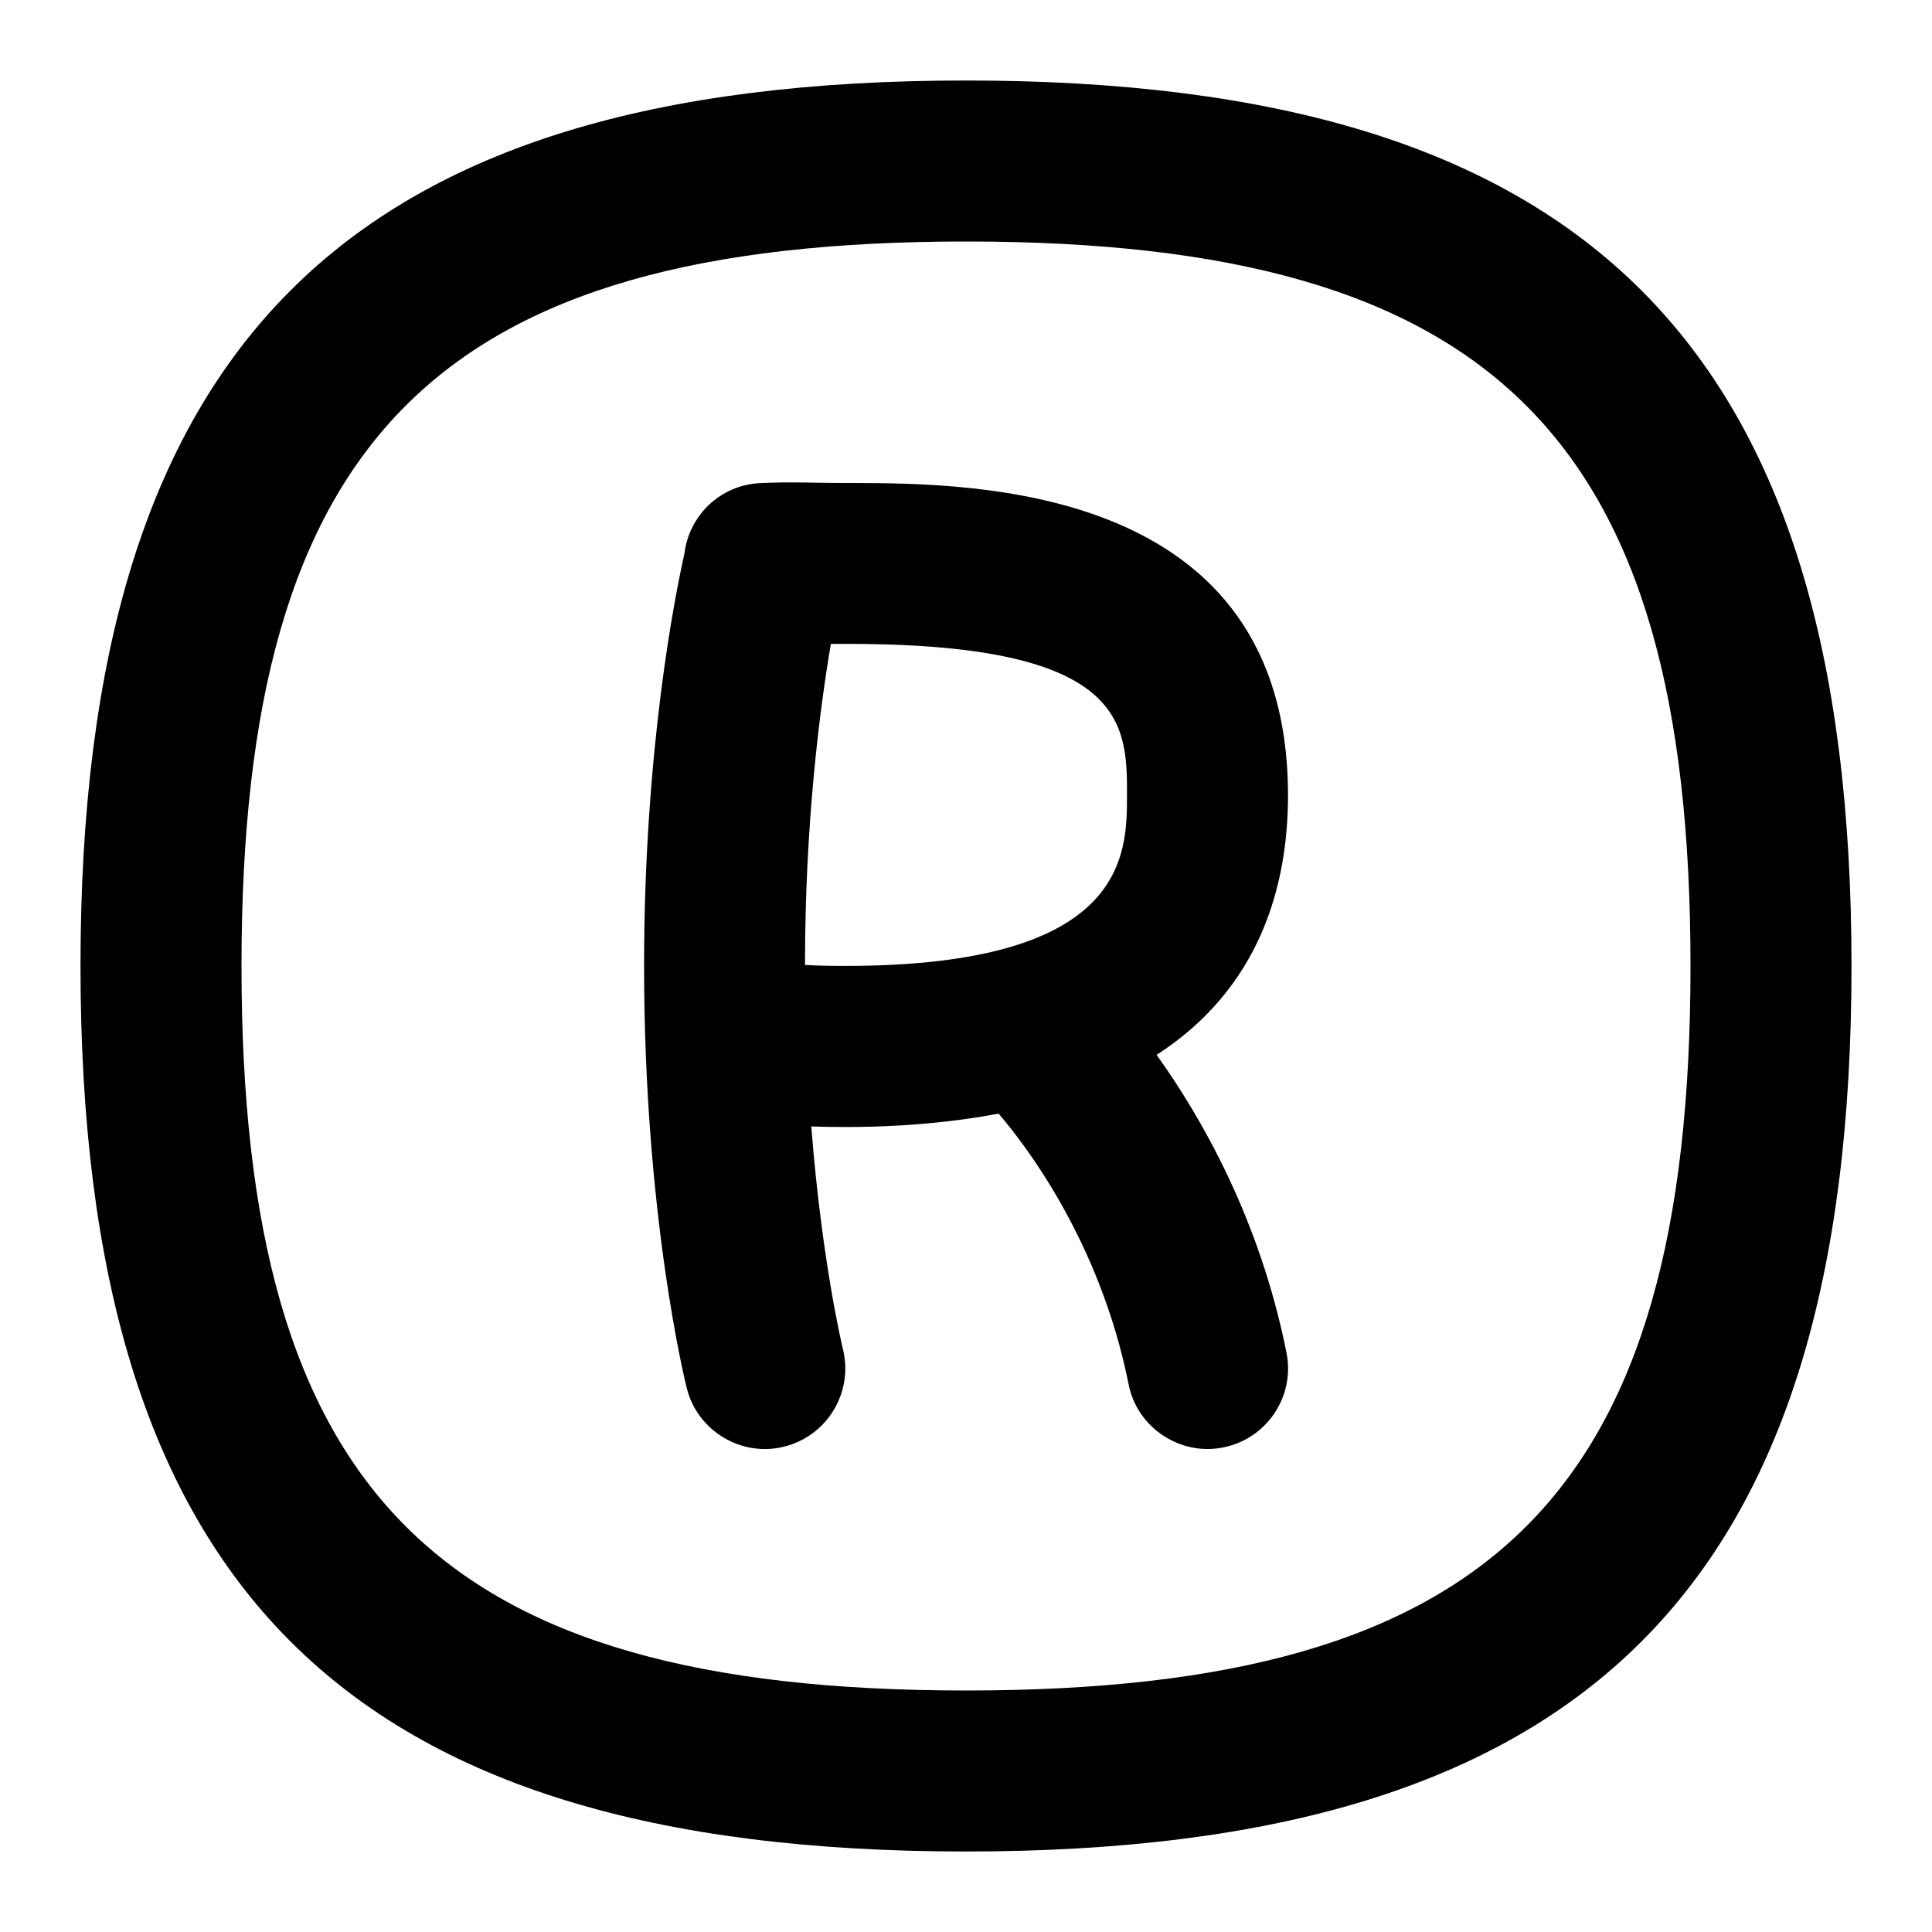 <svg id="Layer_1" viewBox="0 0 24 24" xmlns="http://www.w3.org/2000/svg" data-name="Layer 1"><path d="m12 1c-7.71 0-11 3.29-11 11s3.29 11 11 11 11-3.29 11-11-3.29-11-11-11zm0 20c-6.561 0-9-2.439-9-9s2.439-9 9-9 9 2.439 9 9-2.439 9-9 9zm4-11.12c0-3.861-3.913-3.875-5.39-3.88-.546.002-.737-.019-1.177.002-.489.027-.874.403-.931.876-.11.49-.501 2.414-.501 5.122 0 3.088.508 5.156.53 5.242.132.54.69.863 1.211.728.536-.133.862-.676.729-1.211-.003-.015-.26-1.07-.393-2.766.125.005.263.007.422.007.726 0 1.351-.062 1.905-.166.315.366 1.258 1.576 1.615 3.362.106.545.649.894 1.177.784.541-.108.893-.635.784-1.177-.334-1.673-1.068-2.938-1.613-3.699 1.278-.825 1.632-2.089 1.632-3.225zm-6 2.108c0-1.768.184-3.179.321-3.989h.287c3.392.012 3.392 1.004 3.392 1.88 0 .741 0 2.12-3.5 2.12-.206 0-.361-.004-.5-.012z"/></svg>